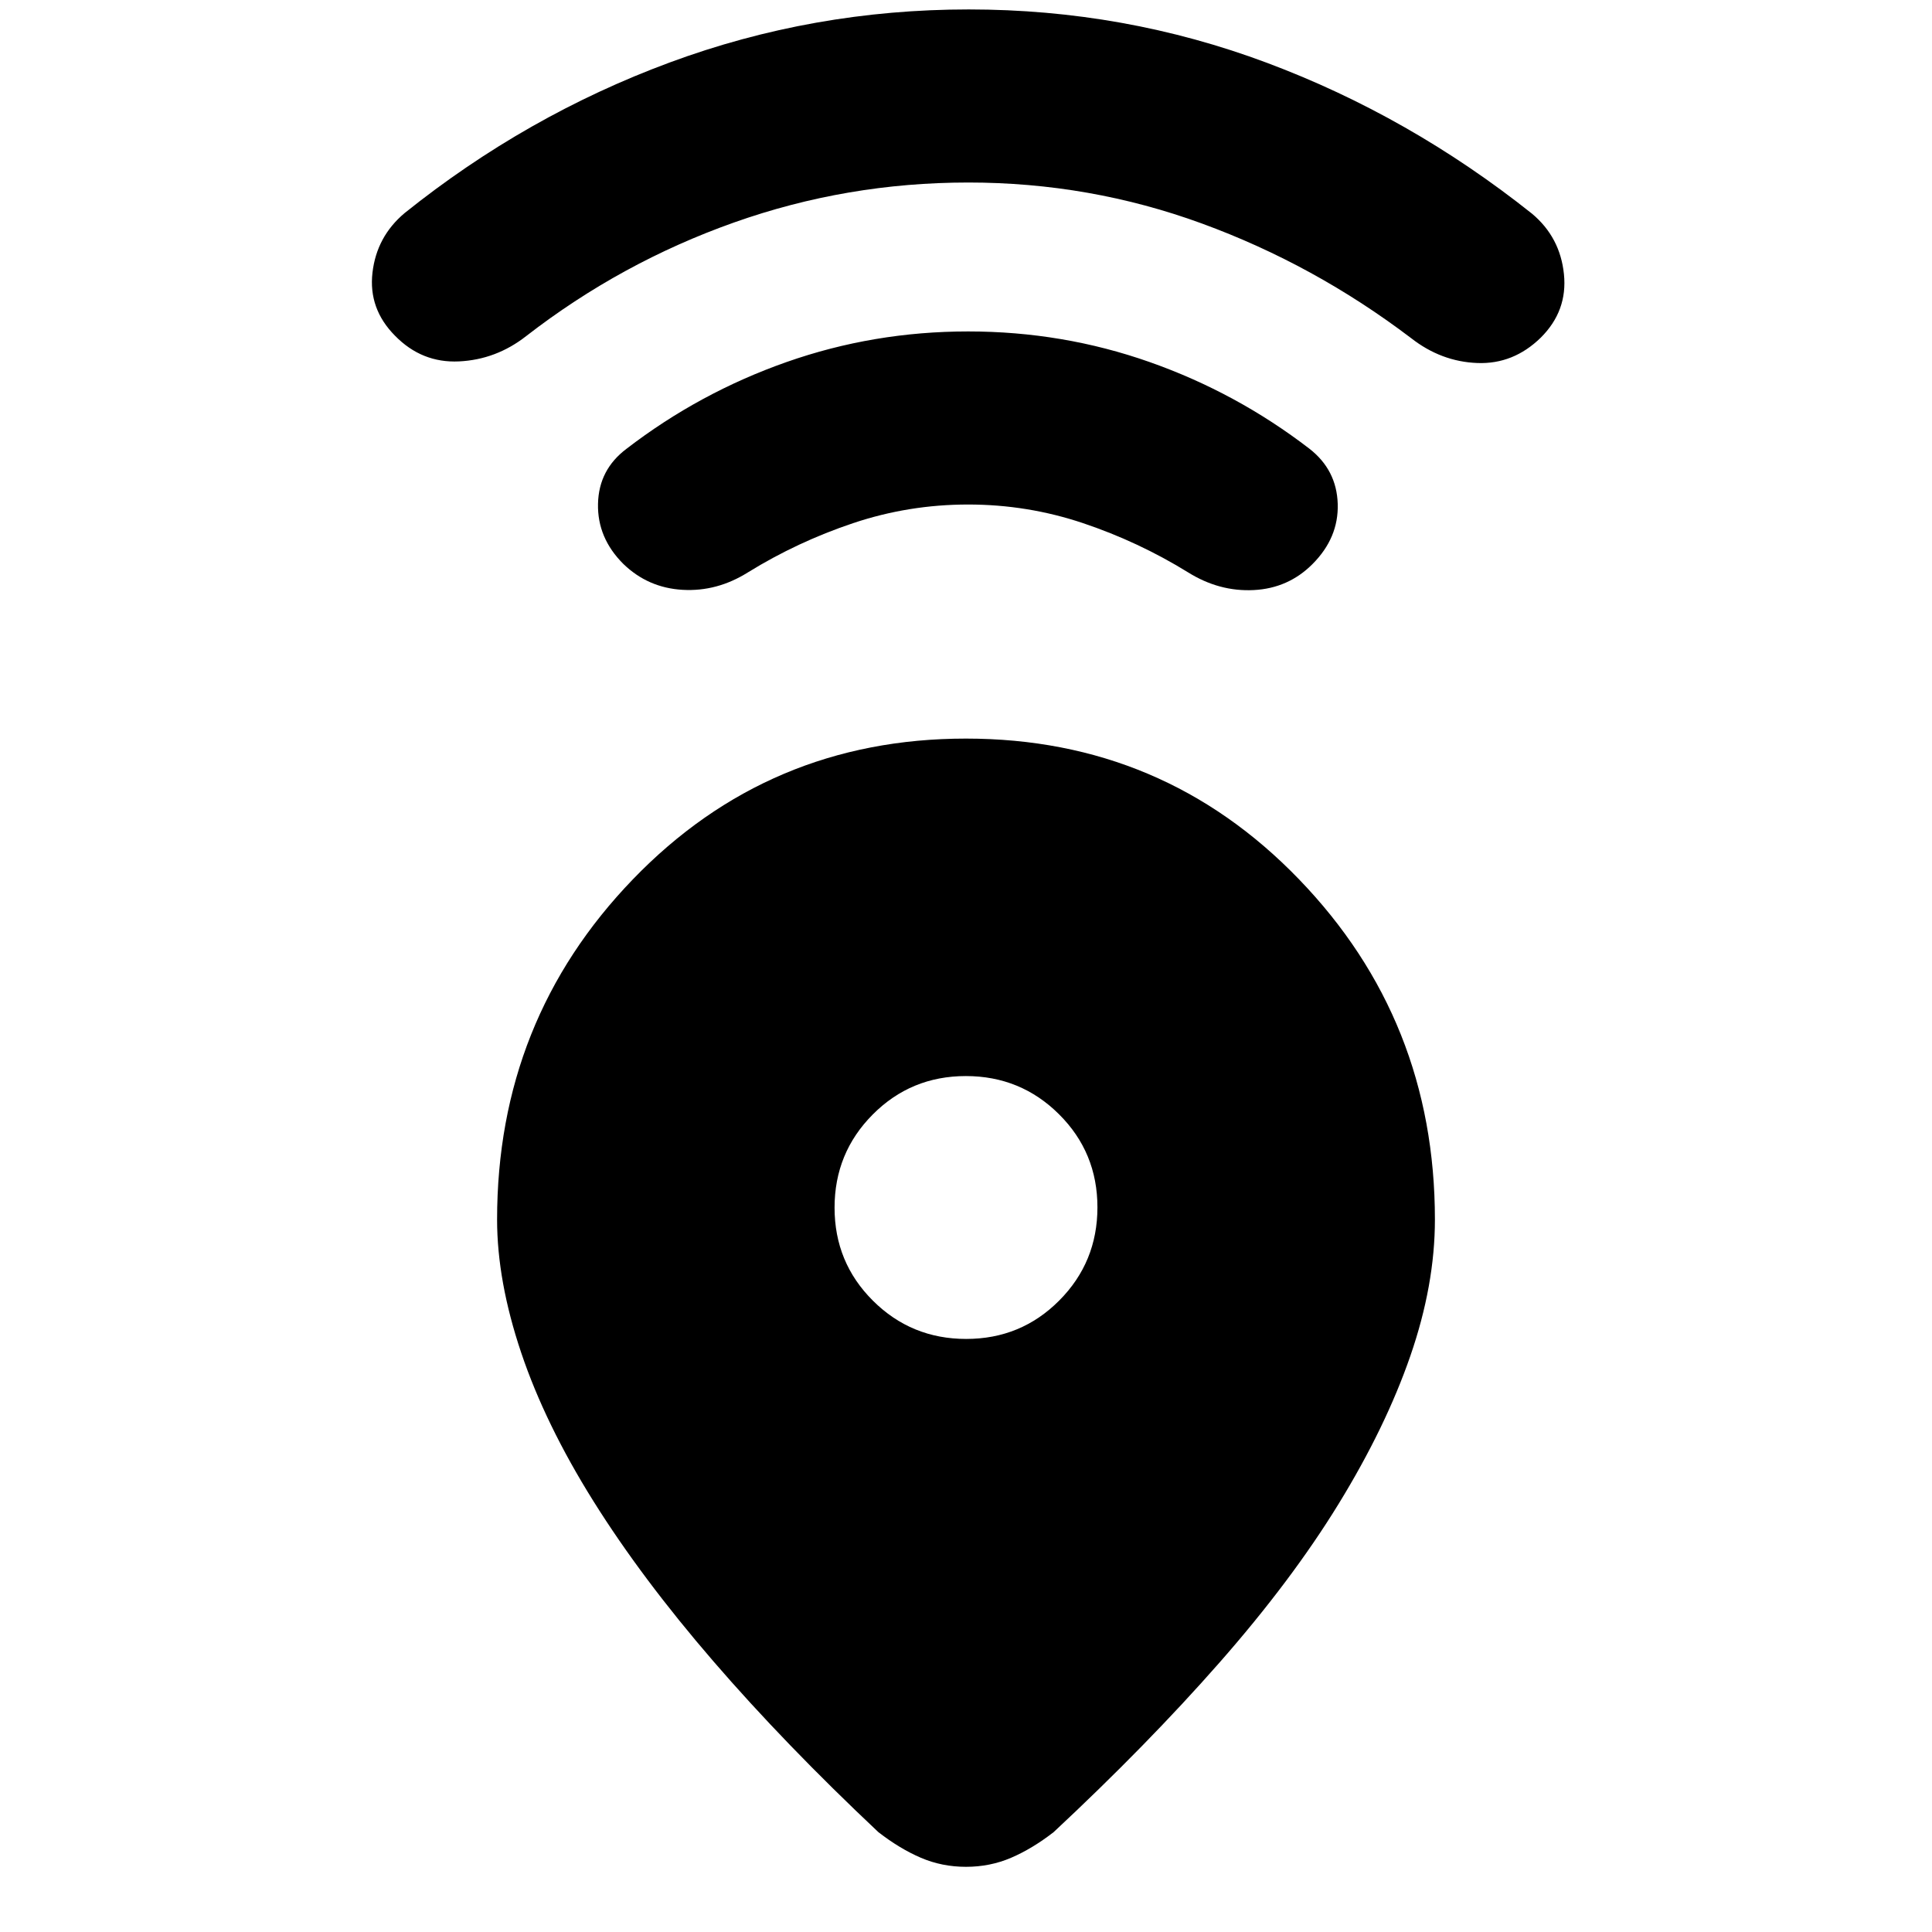 <svg xmlns="http://www.w3.org/2000/svg" height="24" viewBox="0 -960 960 960" width="24"><path d="M479.97-593q98.04 0 165.53 69.95Q713-453.1 713-354q0 32.48-12.23 67.82-12.23 35.34-35.62 73.45-23.38 38.11-59.3 78.98-35.92 40.86-82.31 84.13-10.62 8.23-21.11 12.73T480-32.39q-11.94 0-22.43-4.5t-21.11-12.73q-46.37-43.65-81.99-84.9-35.62-41.25-59.58-79.53-23.97-38.29-35.93-73.85Q247-323.46 247-354q0-99.1 67.46-169.05Q381.93-593 479.97-593Zm.12 298.31q27.25 0 46.23-19.08 18.99-19.07 18.99-46.32t-19.08-46.23q-19.07-18.99-46.32-18.99t-46.23 19.08q-18.99 19.07-18.99 46.32t19.08 46.23q19.07 18.99 46.32 18.99Zm.98-414.62q-29.55 0-57.2 9.27-27.64 9.27-52.18 24.42-15.41 9.7-32.55 8.7-17.14-1-29.38-12.84-12.99-12.92-12.61-29.91.37-16.98 14.16-27.33 36.23-27.87 79.49-43.09 43.25-15.22 90.26-15.22 47.02 0 90.21 15.22 43.19 15.22 79.42 43.09 13.5 10.53 14.02 27.38.52 16.85-12.58 29.95-12 12-29.14 12.87-17.14.88-32.68-8.82-24.54-15.15-52.12-24.42-27.58-9.27-57.12-9.27Zm.06-160q-60.42 0-116.47 19.89-56.05 19.88-103.2 56.42-14.92 11.69-33.38 12.58-18.46.88-31.77-12.73-13.31-13.39-11.23-31.35 2.07-17.96 16-29.65 60.46-48.46 131.71-74.81t148.58-26.35q77.32 0 148.21 26.54 70.88 26.54 131.73 75 13.92 11.69 15.8 29.96 1.89 18.27-11.5 31.58-13.61 13.31-31.57 12.61-17.96-.69-32.89-12.38-48.15-36.54-103.88-56.92-55.73-20.39-116.14-20.39Z"/></svg>